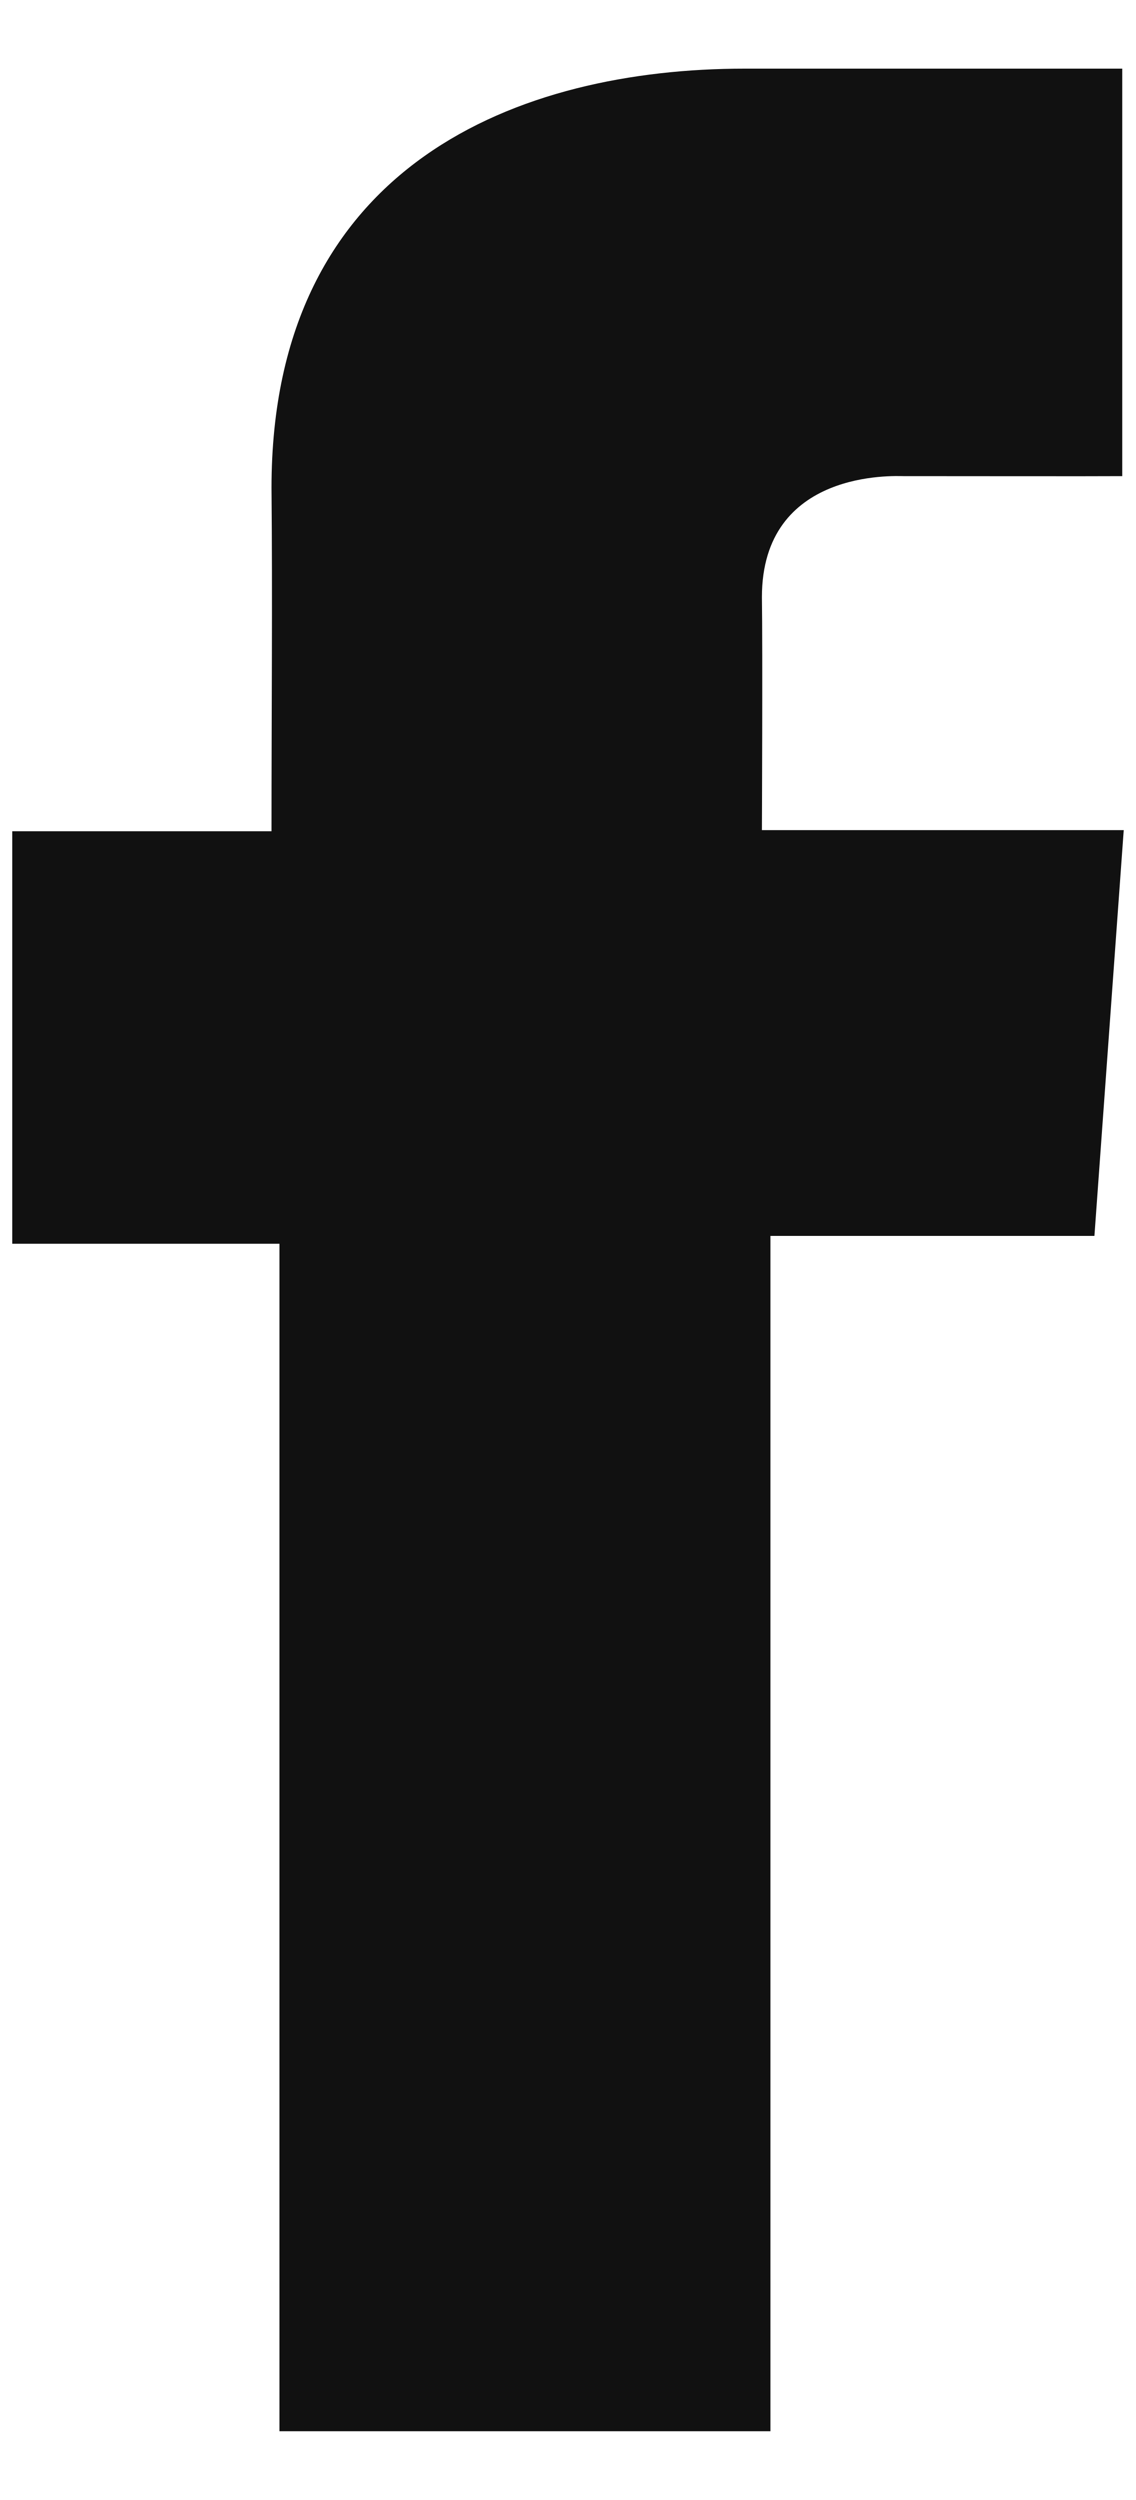 <svg width="10" height="22" viewBox="0 0 10 22" fill="none" xmlns="http://www.w3.org/2000/svg">
<path d="M9.878 0.604H6.555C4.583 0.604 2.39 1.433 2.39 4.292C2.399 5.288 2.39 6.242 2.39 7.315H0.108V10.945H2.46V21.395H6.782V10.876H9.634L9.892 7.305H6.707C6.707 7.305 6.714 5.716 6.707 5.255C6.707 4.125 7.883 4.19 7.953 4.19C8.513 4.19 9.6 4.192 9.879 4.19V0.604H9.878Z" fill="#111111"/>
</svg>
